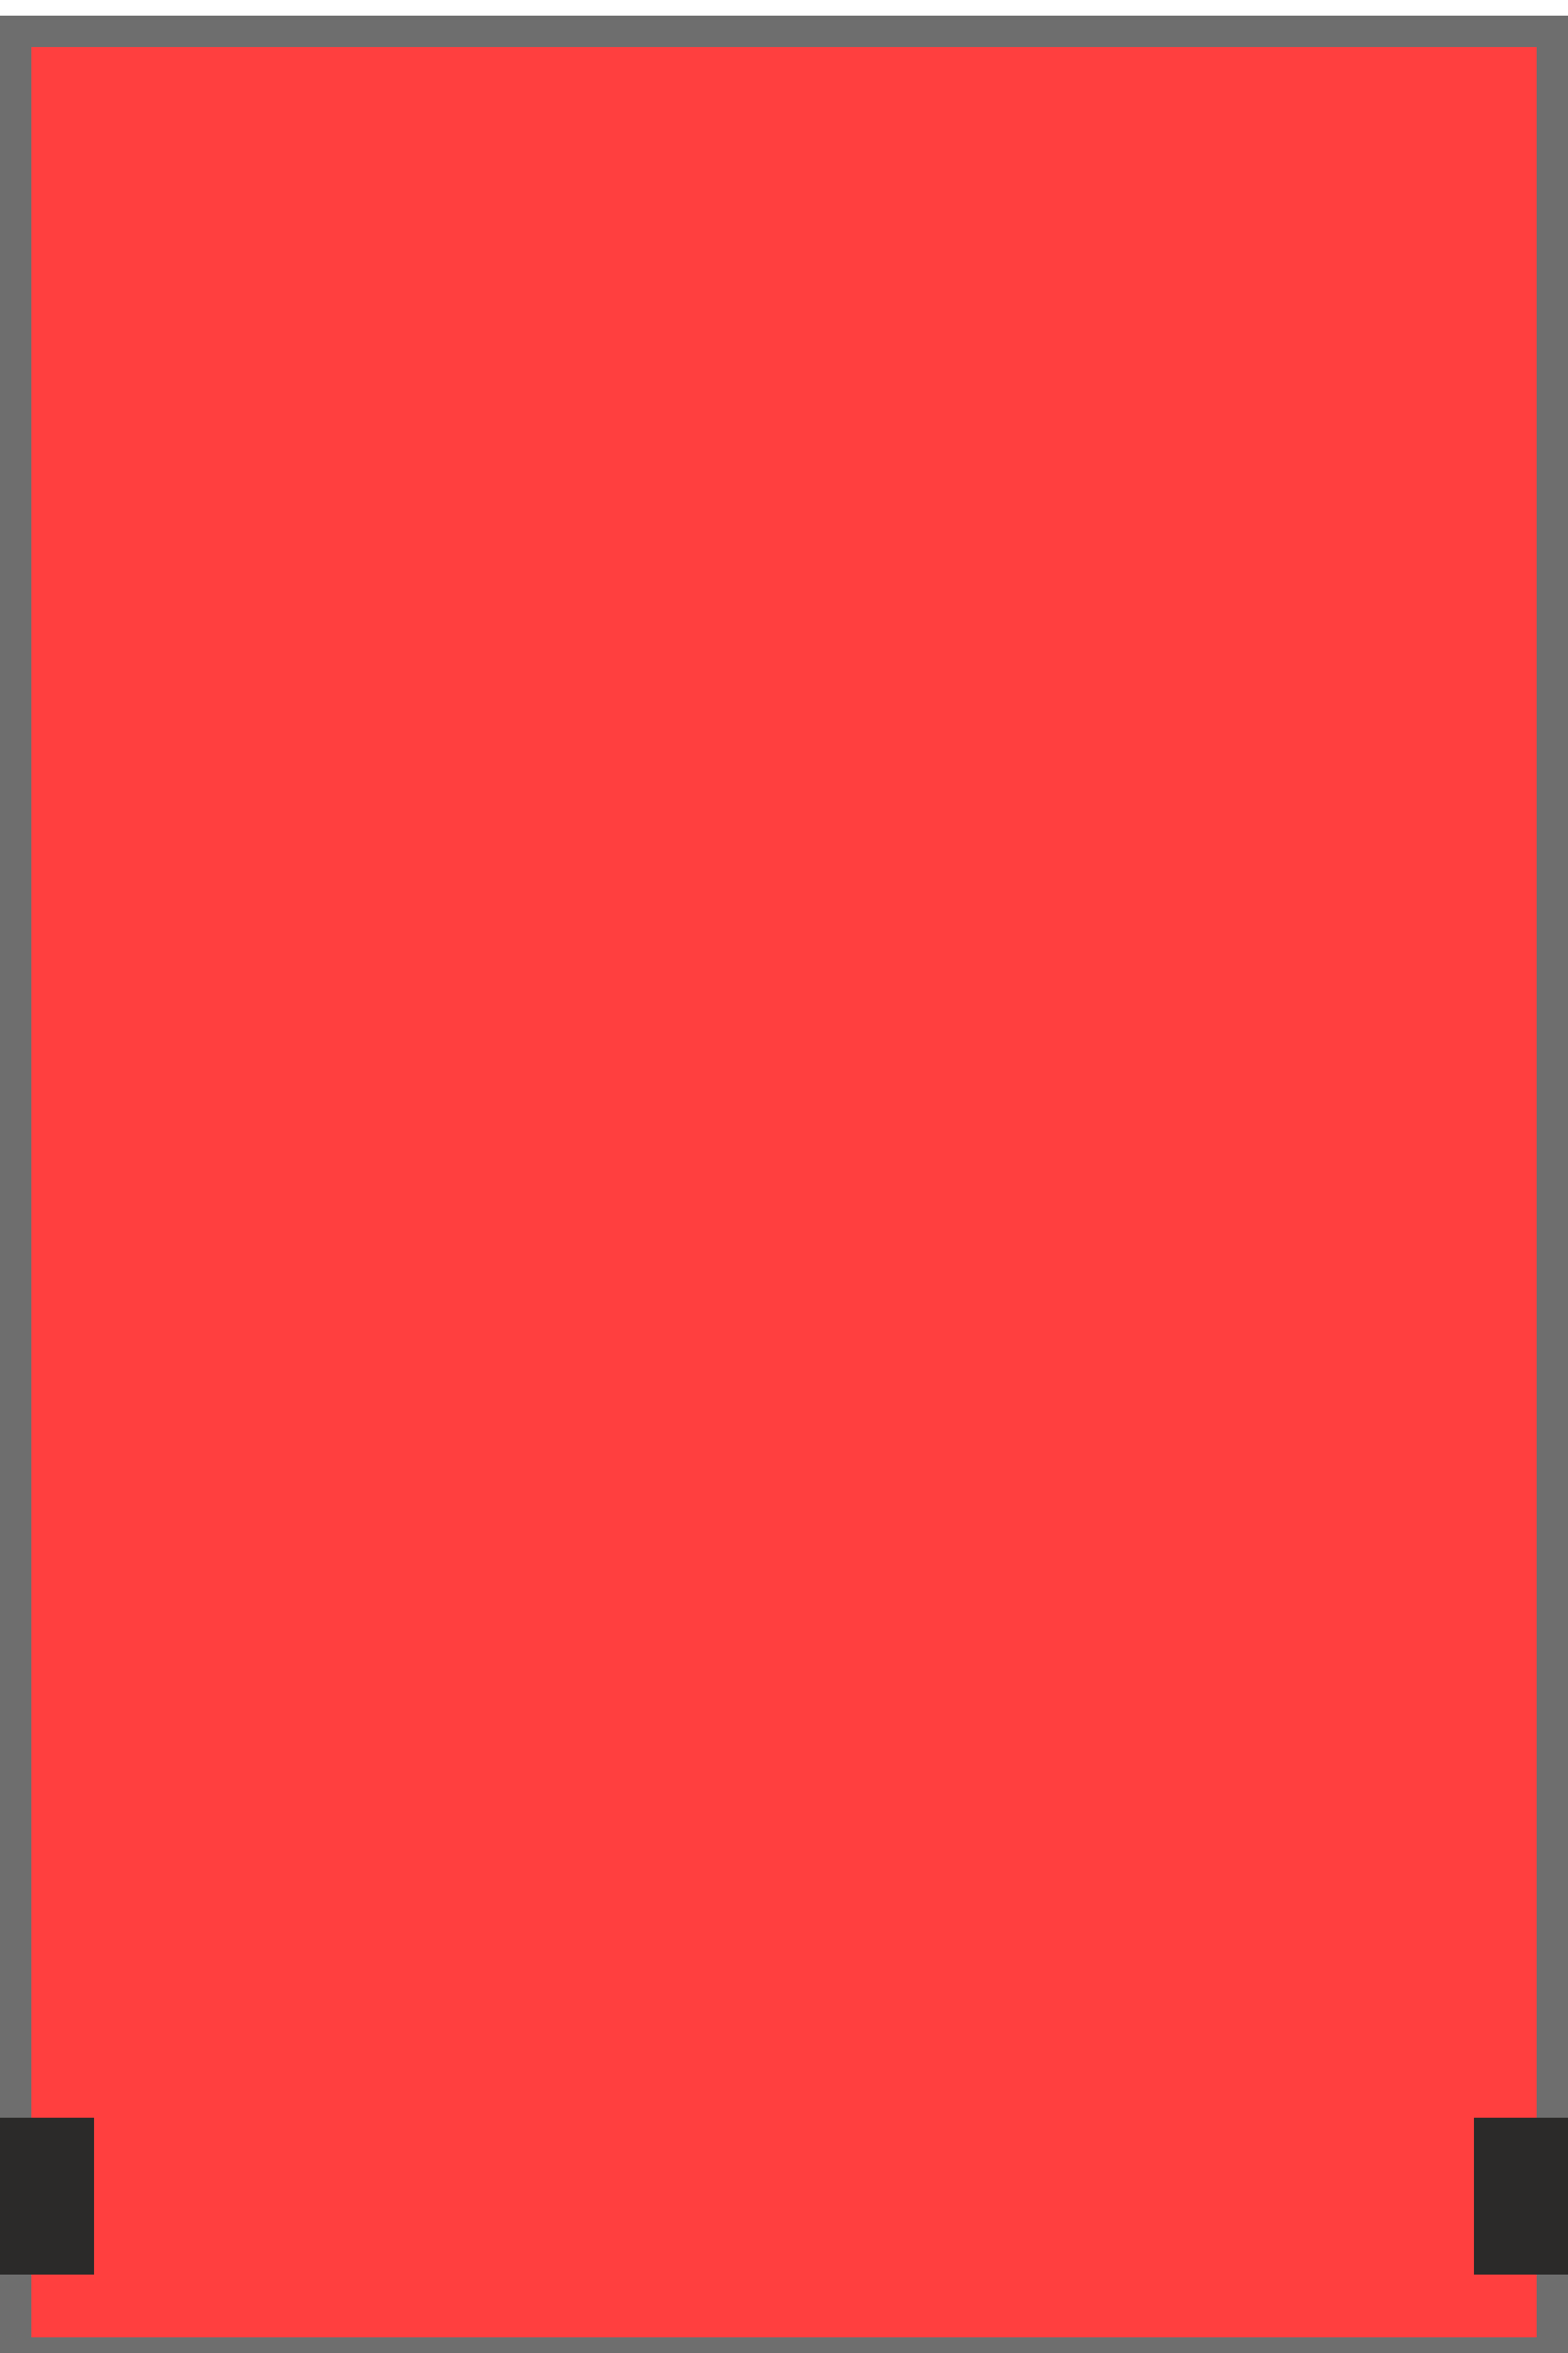 <?xml version="1.0" encoding="UTF-8"?>
<!DOCTYPE svg PUBLIC "-//W3C//DTD SVG 1.1//EN" "http://www.w3.org/Graphics/SVG/1.1/DTD/svg11.dtd">
<!-- Creator: CorelDRAW 2019 (64-Bit) -->
<svg xmlns="http://www.w3.org/2000/svg" xml:space="preserve" width="50px" height="75px" version="1.1" style="shape-rendering:geometricPrecision; text-rendering:geometricPrecision; image-rendering:optimizeQuality; fill-rule:evenodd; clip-rule:evenodd"
viewBox="0 0 50 75"
 xmlns:xlink="http://www.w3.org/1999/xlink">
 <defs>
  <style type="text/css">
   <![CDATA[
    .fil2 {fill:#2B2A29}
    .fil1 {fill:#6E6E6E}
    .fil0 {fill:#FF3F3F}
   ]]>
  </style>
 </defs>
 <g id="Layer_x0020_1">
  <g>
   <polygon class="fil0" points="50,75.5 0,75.5 0,0.5 50,0.5 "/>
   <path id="1" class="fil1" d="M50 75.5l-50 0 0 -75 50 0 0 75zm-49 -1l48 0 0 -73 -48 0 0 73z"/>
  </g>
  <rect class="fil2" x="47" y="67.5" width="3" height="5"/>
  <rect class="fil2" y="67.5" width="3" height="5"/>
 </g>
</svg>
